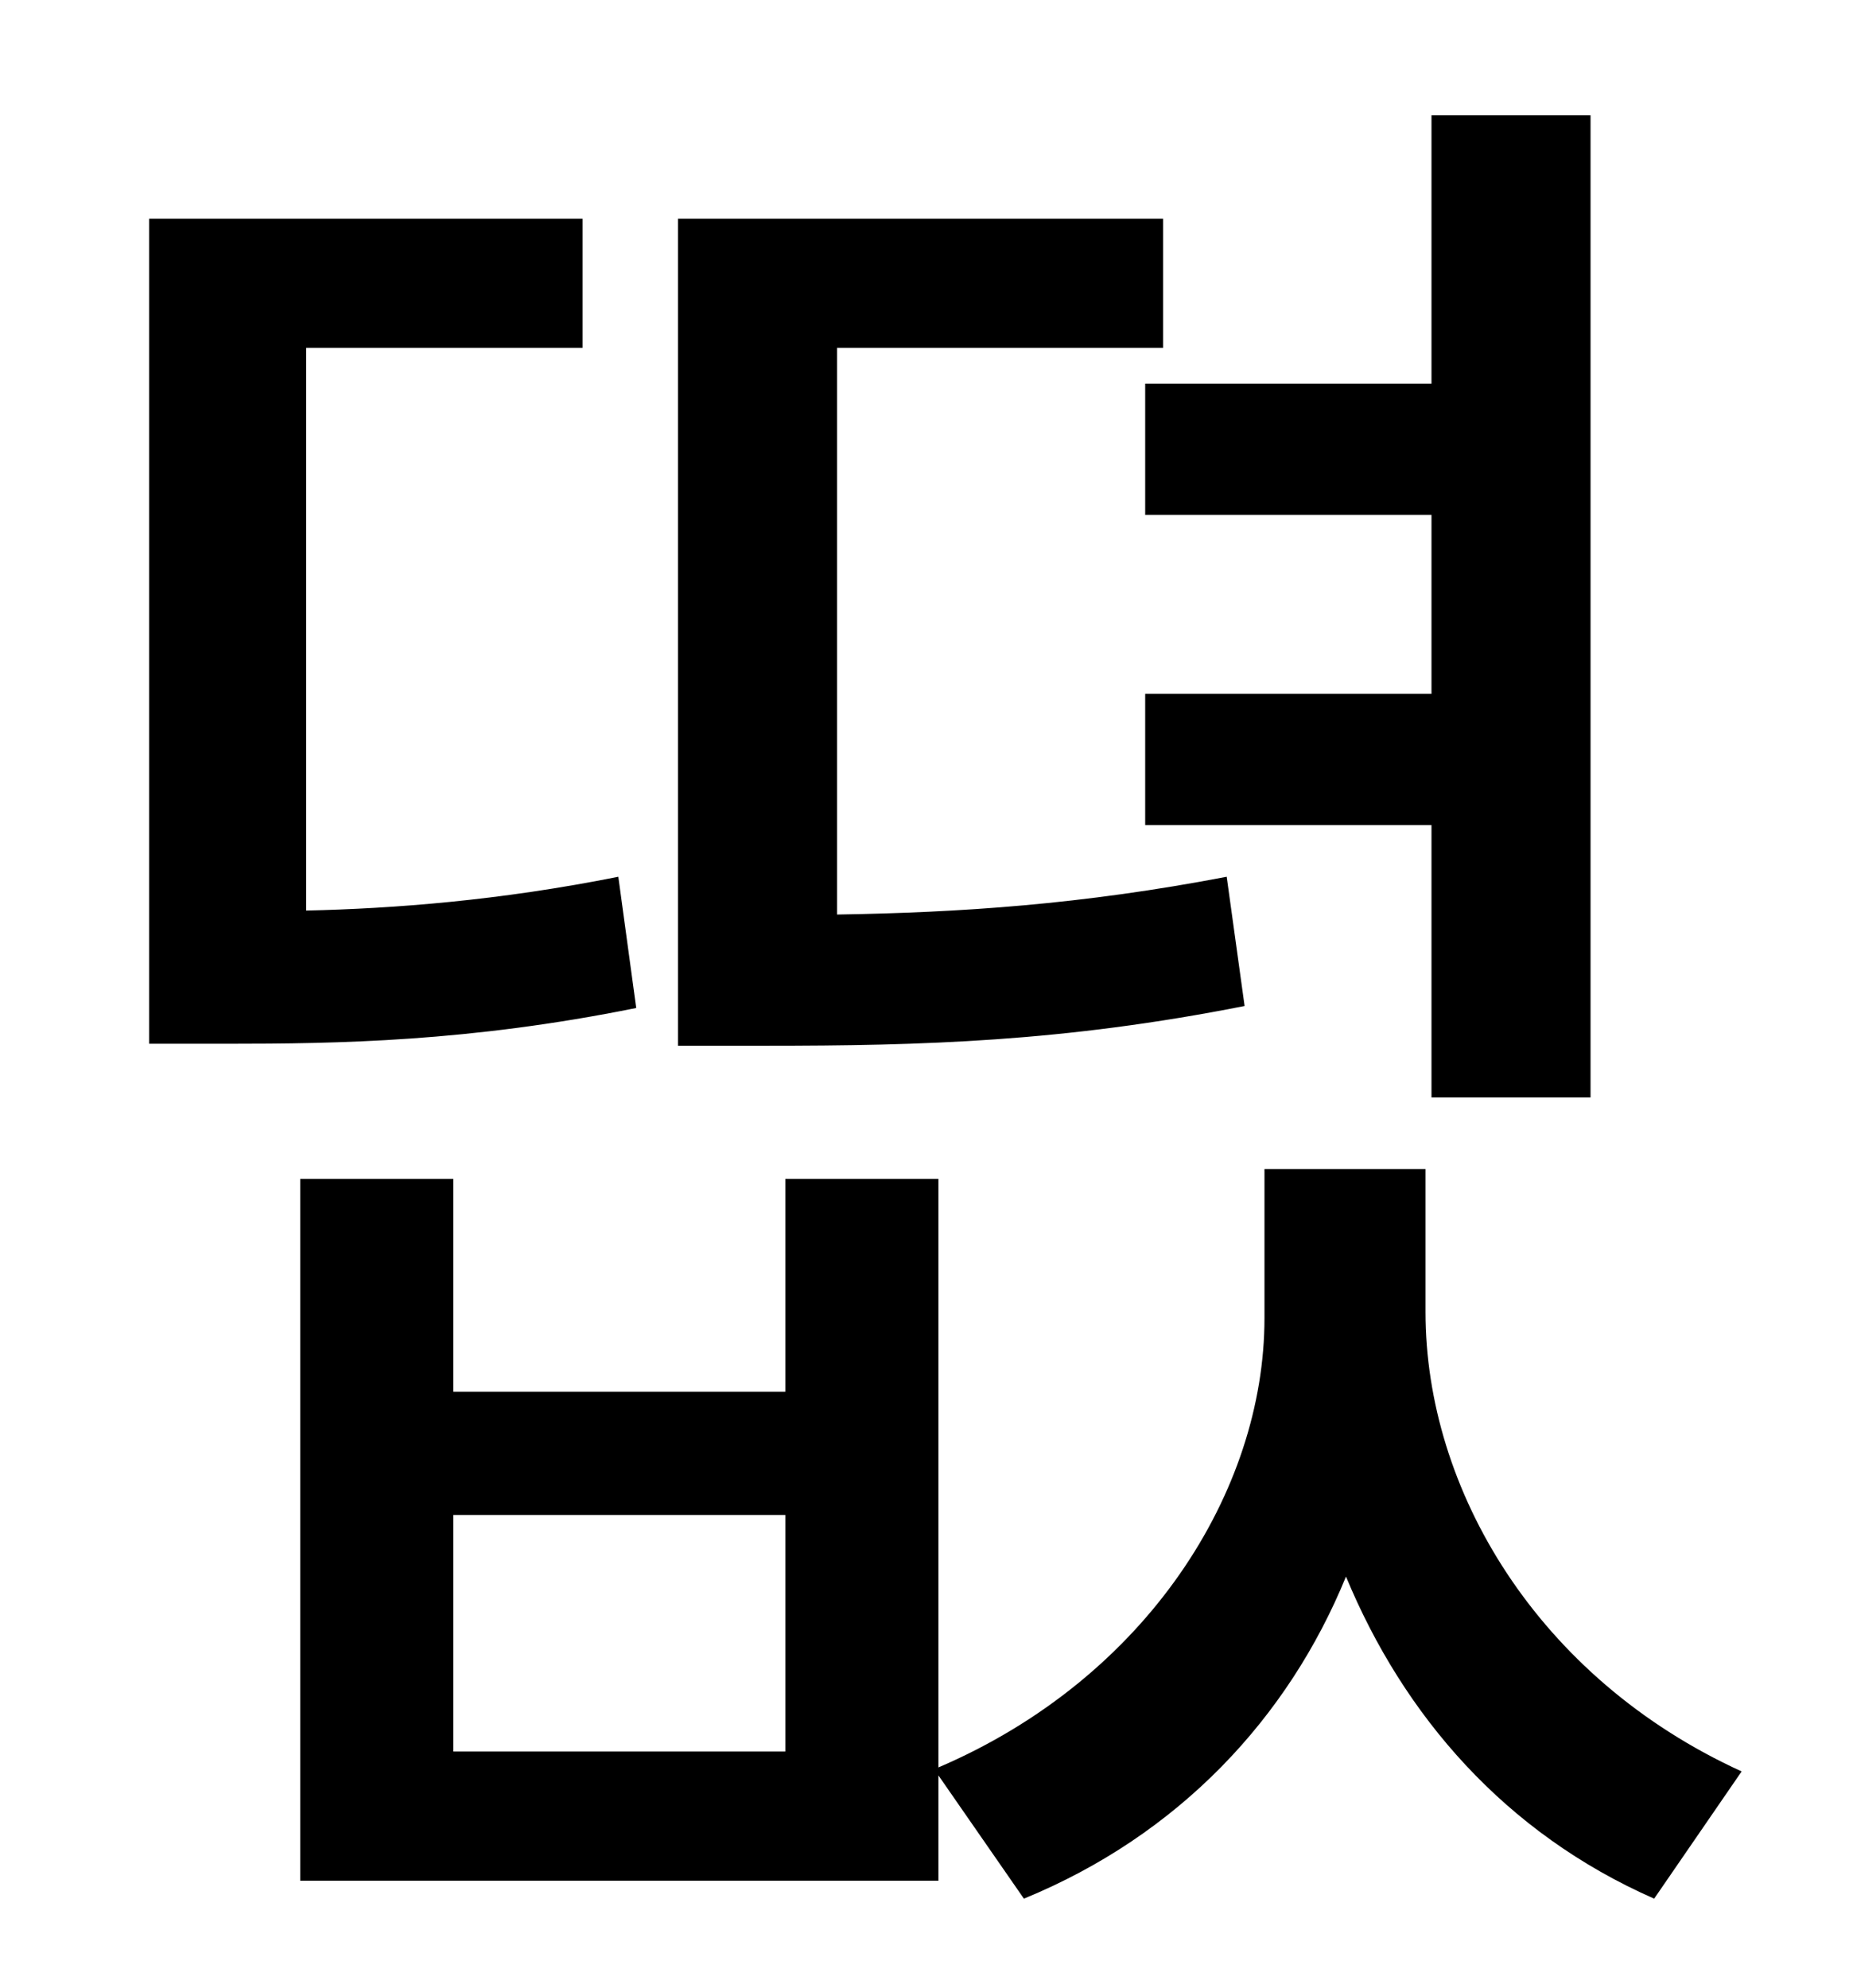<?xml version="1.0" standalone="no"?>
<!DOCTYPE svg PUBLIC "-//W3C//DTD SVG 1.1//EN" "http://www.w3.org/Graphics/SVG/1.1/DTD/svg11.dtd" >
<svg xmlns="http://www.w3.org/2000/svg" xmlns:xlink="http://www.w3.org/1999/xlink" version="1.1" viewBox="-10 0 930 1000">
   <path fill="currentColor"
d="M566 193h144v-135h80v494h-80v-137h-144v-66h144v-90h-144v-66zM607 441l9 65c-91 18 -162 20 -241 20h-44v-416h244v65h-164v285c62 -1 123 -5 196 -19zM301 441l9 66c-84 17 -150 18 -206 18h-39v-415h218v65h-139v283c44 -1 97 -5 157 -17zM385 881v-119h-167v119h167
zM707 588v72c0 89 56 184 159 231l-44 64c-75 -33 -126 -92 -155 -162c-29 71 -84 130 -162 162l-43 -62v53h-321v-353h77v107h167v-107h77v296c105 -45 164 -139 164 -226v-75h81z" />
</svg>
